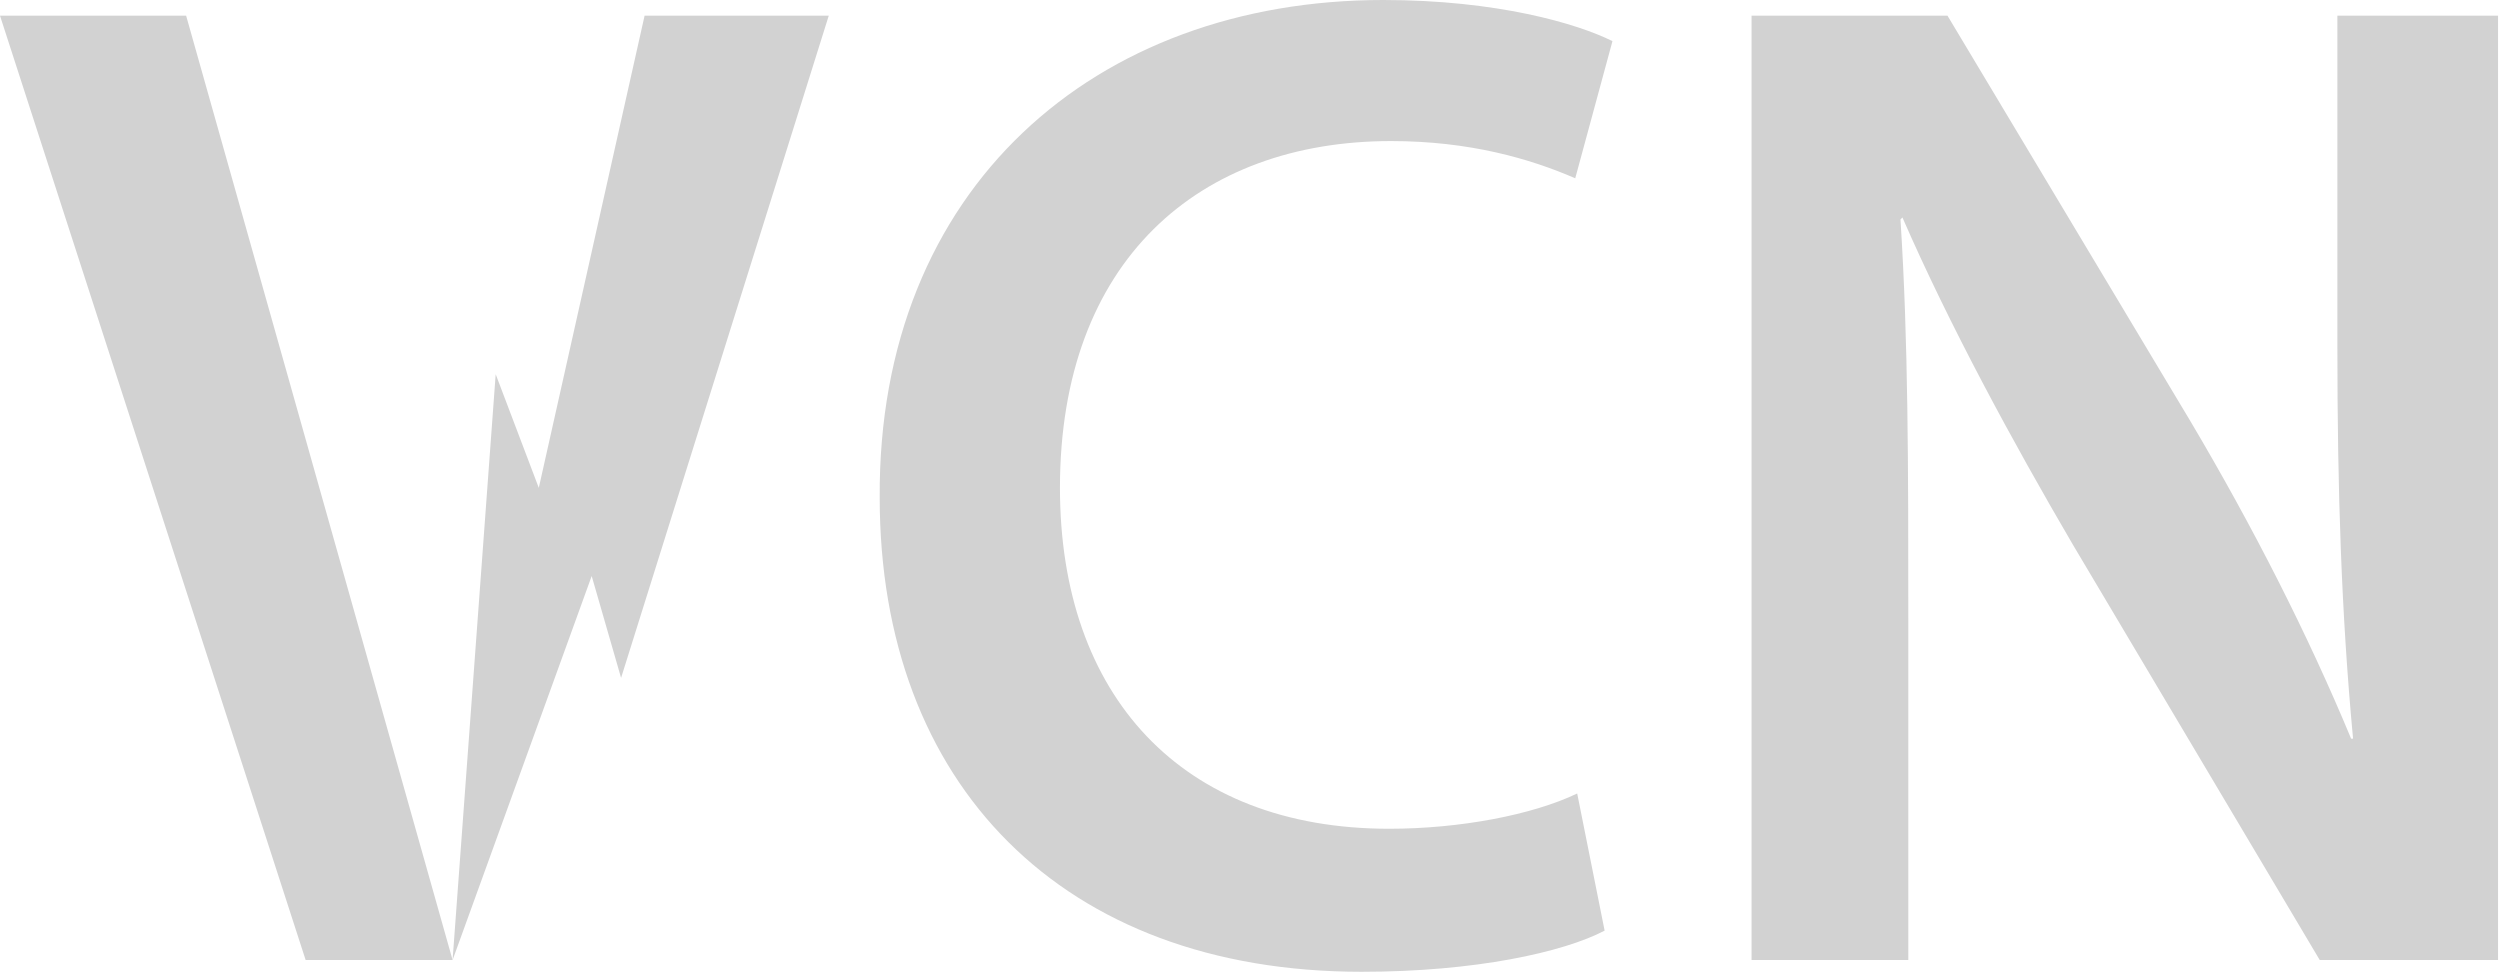 <?xml version="1.0" encoding="utf-8"?>
<!-- Generator: Adobe Illustrator 19.0.0, SVG Export Plug-In . SVG Version: 6.00 Build 0)  -->
<svg version="1.1" id="Layer_1" xmlns="http://www.w3.org/2000/svg" xmlns:xlink="http://www.w3.org/1999/xlink" x="0px" y="0px"
	 viewBox="0 0 127.6 49.7" style="enable-background:new 0 0 127.6 49.7;" xml:space="preserve">
<style type="text/css">
	.st0{fill:#D2D2D2;}
</style>
<g id="XMLID_142_">
	<g id="XMLID_149_">
		<g id="XMLID_43_">
			<path id="XMLID_46_" class="st0" d="M81.9,47.5c-2.1,1.1-6.6,2.1-12.4,2.1c-15.3,0-24.6-9.6-24.6-24.2C44.8,9.6,55.9,0,70.6,0
				c5.8,0,9.9,1.2,11.7,2.1l-1.9,7c-2.3-1-5.4-1.9-9.4-1.9c-9.8,0-16.9,6.1-16.9,17.7c0,10.6,6.2,17.4,16.8,17.4
				c3.6,0,7.3-0.7,9.6-1.8L81.9,47.5z"/>
			<path id="XMLID_44_" class="st0" d="M89.4,49V0.8h10l12.4,20.7c3.2,5.4,6,10.9,8.2,16.2h0.1c-0.6-6.4-0.8-12.7-0.8-20V0.8h8.2V49
				h-9.1l-12.6-21.2c-3.1-5.3-6.3-11.2-8.7-16.7L97,11.2c0.4,6.2,0.4,12.6,0.4,20.5V49H89.4z"/>
		</g>
	</g>
	<polygon id="XMLID_146_" class="st0" points="42.3,0.8 31.7,34.6 30.2,29.4 23.1,49 25.3,19.1 27.5,24.9 32.9,0.8 	"/>
	<polygon id="XMLID_143_" class="st0" points="9.5,0.8 0,0.8 15.6,49 23.1,49 	"/>
</g>
<g id="XMLID_63_">
</g>
<g id="XMLID_64_">
</g>
<g id="XMLID_65_">
</g>
<g id="XMLID_66_">
</g>
<g id="XMLID_67_">
</g>
<g id="XMLID_68_">
</g>
<g id="XMLID_69_">
</g>
<g id="XMLID_70_">
</g>
<g id="XMLID_71_">
</g>
<g id="XMLID_72_">
</g>
<g id="XMLID_73_">
</g>
<g id="XMLID_74_">
</g>
<g id="XMLID_75_">
</g>
<g id="XMLID_76_">
</g>
<g id="XMLID_77_">
</g>
</svg>
